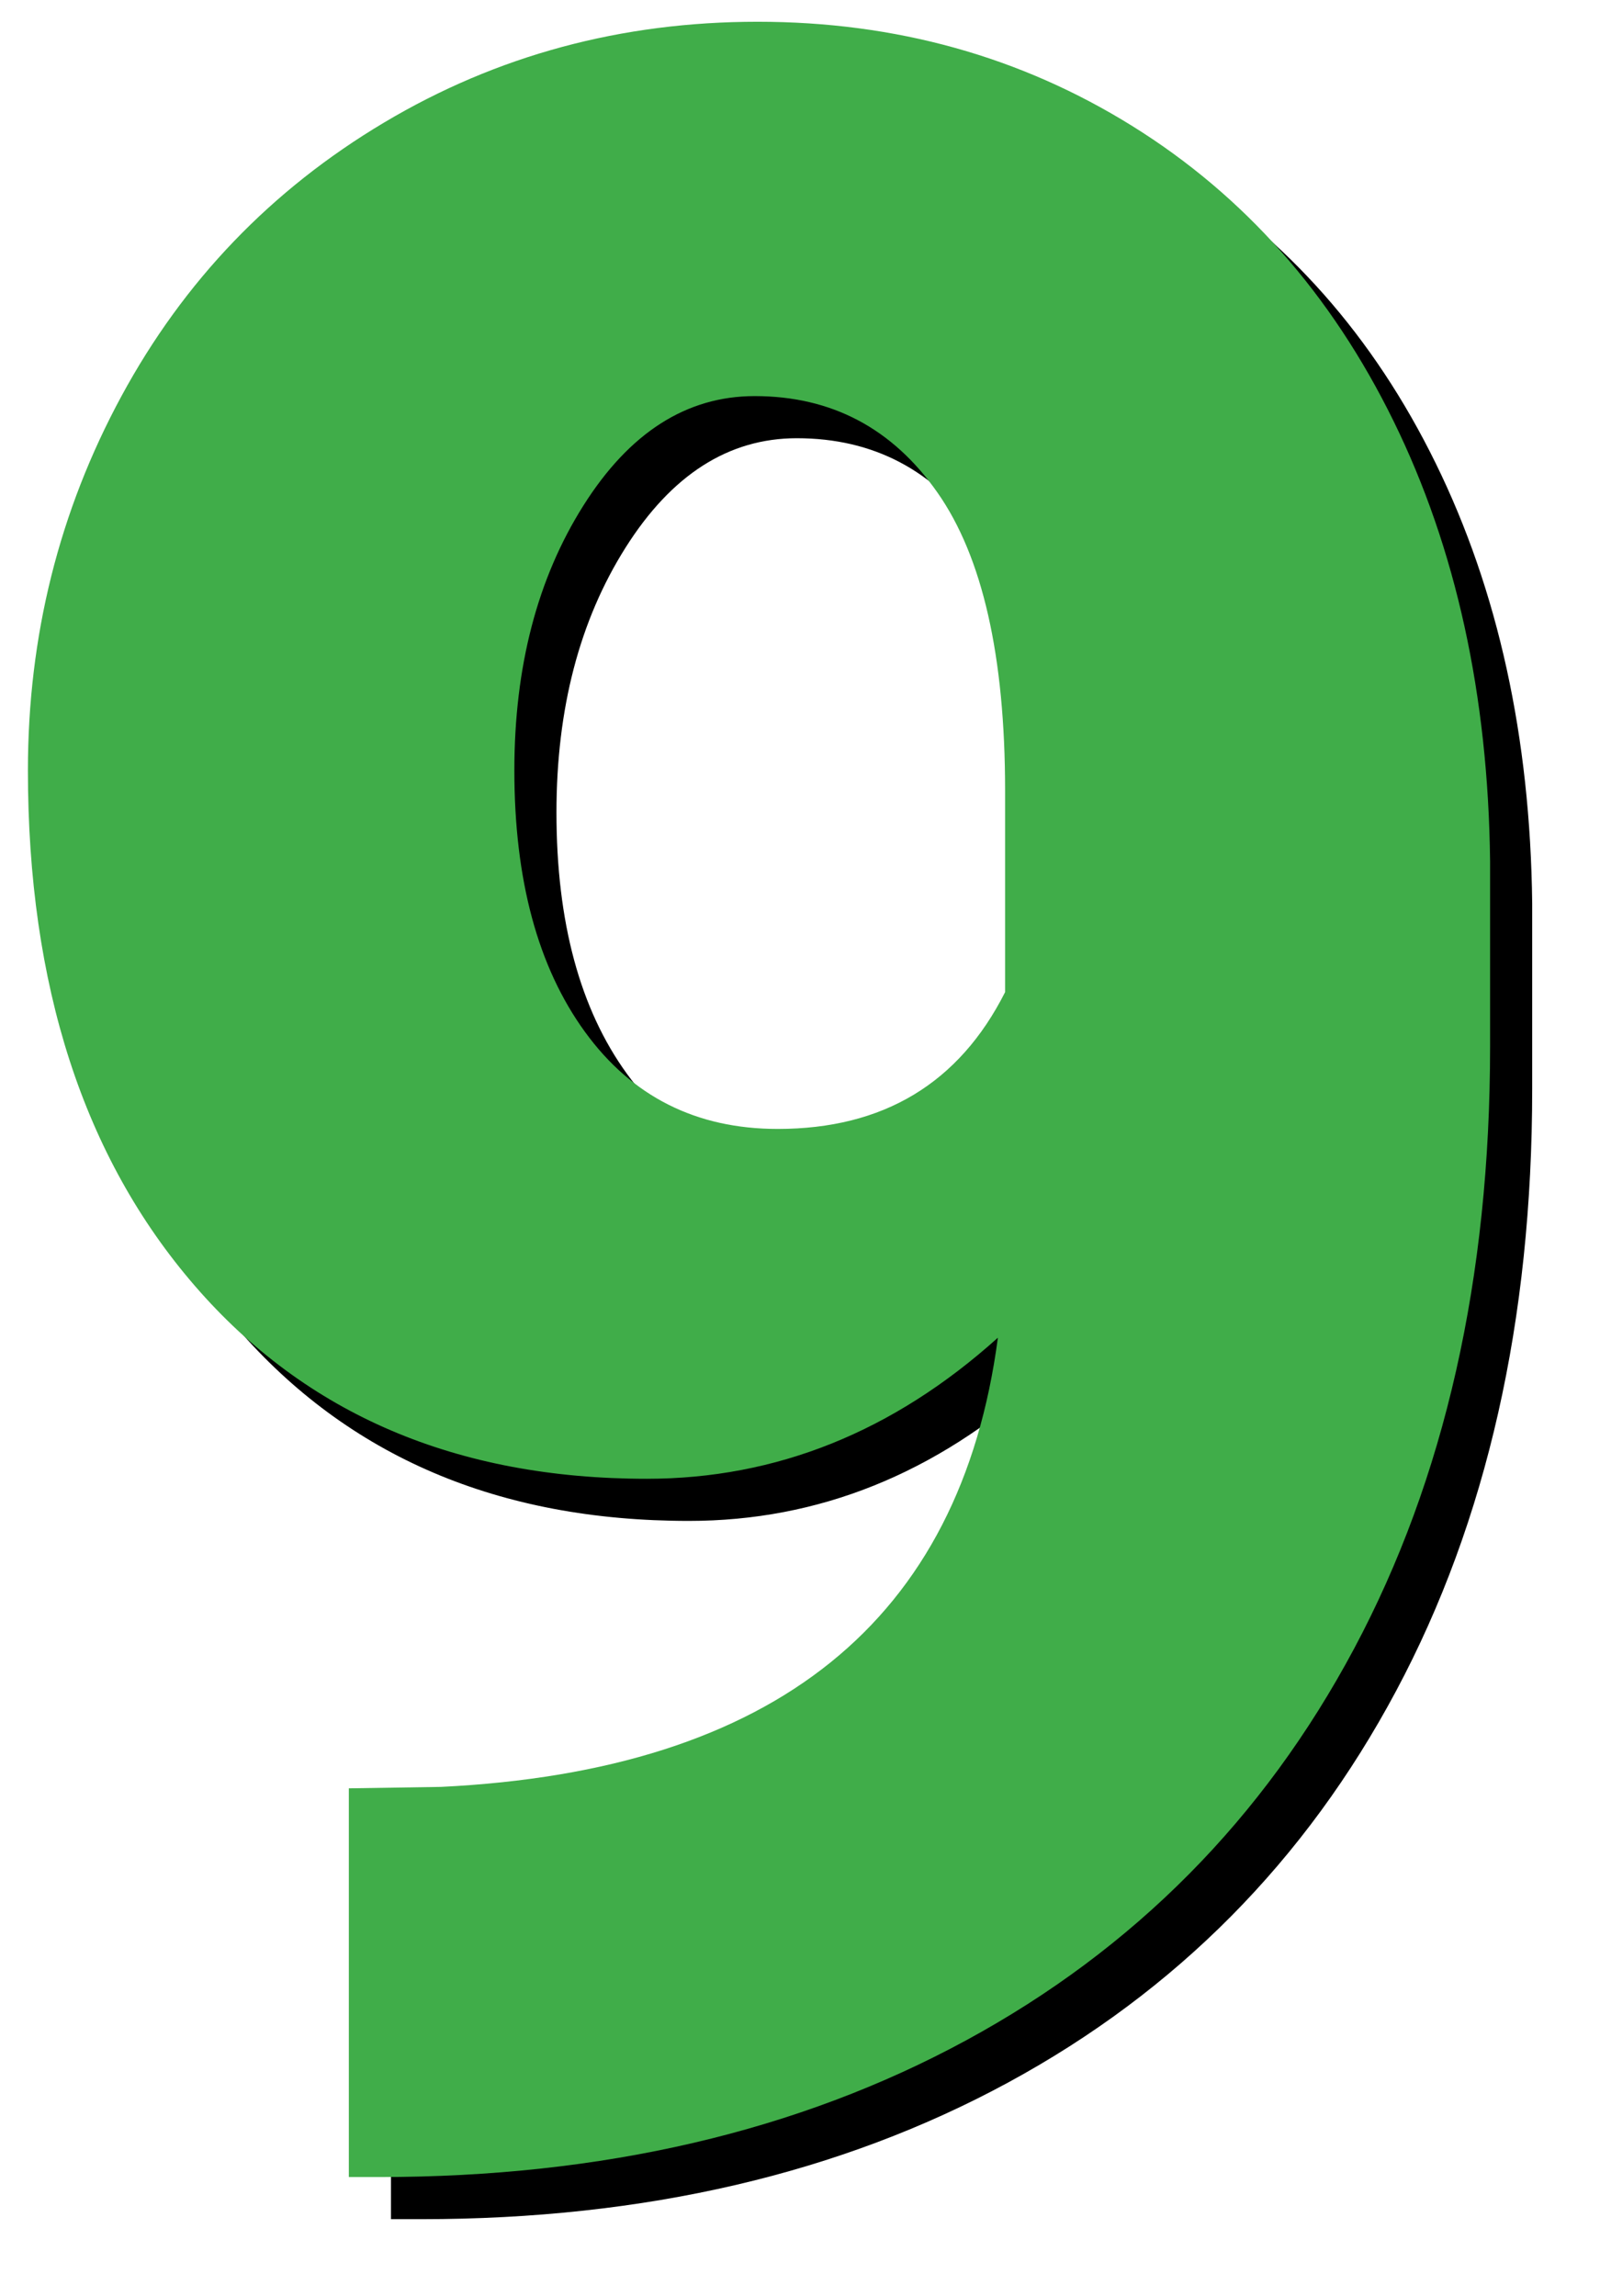 <?xml version="1.0" encoding="UTF-8"?>
<svg width="76px" height="109px" viewBox="0 0 76 109" version="1.1" xmlns="http://www.w3.org/2000/svg" xmlns:xlink="http://www.w3.org/1999/xlink">
    <!-- Generator: Sketch 48.2 (47327) - http://www.bohemiancoding.com/sketch -->
    <title>saving-time-and-money-smartweight-touch-image-3</title>
    <desc>Created with Sketch.</desc>
    <defs>
        <path d="M860.4,339.514 C855.433,343.98 849.873,346.213 843.721,346.213 C834.697,346.213 827.542,343.16 822.256,337.053 C816.969,330.946 814.326,322.788 814.326,312.58 C814.326,306.2 815.807,300.275 818.77,294.807 C821.732,289.338 825.89,285.008 831.245,281.818 C836.6,278.628 842.513,277.033 848.984,277.033 C855.547,277.033 861.483,278.685 866.792,281.989 C872.101,285.293 876.237,289.964 879.199,296.003 C882.161,302.041 883.688,309.003 883.779,316.887 L883.779,325.705 C883.779,336.688 881.626,346.213 877.319,354.279 C873.013,362.346 866.872,368.544 858.896,372.873 C850.921,377.202 841.624,379.367 831.006,379.367 L829.57,379.367 L829.57,360.91 L833.945,360.842 C849.805,360.067 858.623,352.958 860.4,339.514 Z M849.941,329.602 C854.954,329.602 858.555,327.437 860.742,323.107 L860.742,313.537 C860.742,307.157 859.671,302.44 857.529,299.387 C855.387,296.333 852.494,294.807 848.848,294.807 C845.612,294.807 842.9,296.538 840.713,300.002 C838.525,303.466 837.432,307.658 837.432,312.58 C837.432,317.775 838.548,321.911 840.781,324.987 C843.014,328.063 846.068,329.602 849.941,329.602 Z" id="path-1"></path>
        <filter x="-5.0%" y="-3.4%" width="115.8%" height="110.7%" filterUnits="objectBoundingBox" id="filter-2">
            <feOffset dx="2" dy="2" in="SourceAlpha" result="shadowOffsetOuter1"></feOffset>
            <feGaussianBlur stdDeviation="1.5" in="shadowOffsetOuter1" result="shadowBlurOuter1"></feGaussianBlur>
            <feColorMatrix values="0 0 0 0 0.653   0 0 0 0 0.653   0 0 0 0 0.653  0 0 0 0.719 0" type="matrix" in="shadowBlurOuter1"></feColorMatrix>
        </filter>
    </defs>
    <g id="Landing-Page-Open" stroke="none" stroke-width="1" fill="none" fill-rule="evenodd" transform="translate(-1069, -2483)">
        <g id="Group-51" transform="translate(256, 2207)">
            <g id="saving-time-and-money-smartweight-touch-image-3">
                <use fill="black" fill-opacity="1" filter="url(#filter-2)" xlink:href="#path-1"></use>
                <use fill="#40AD49" fill-rule="evenodd" xlink:href="#path-1"></use>
            </g>
        </g>
    </g>
</svg>